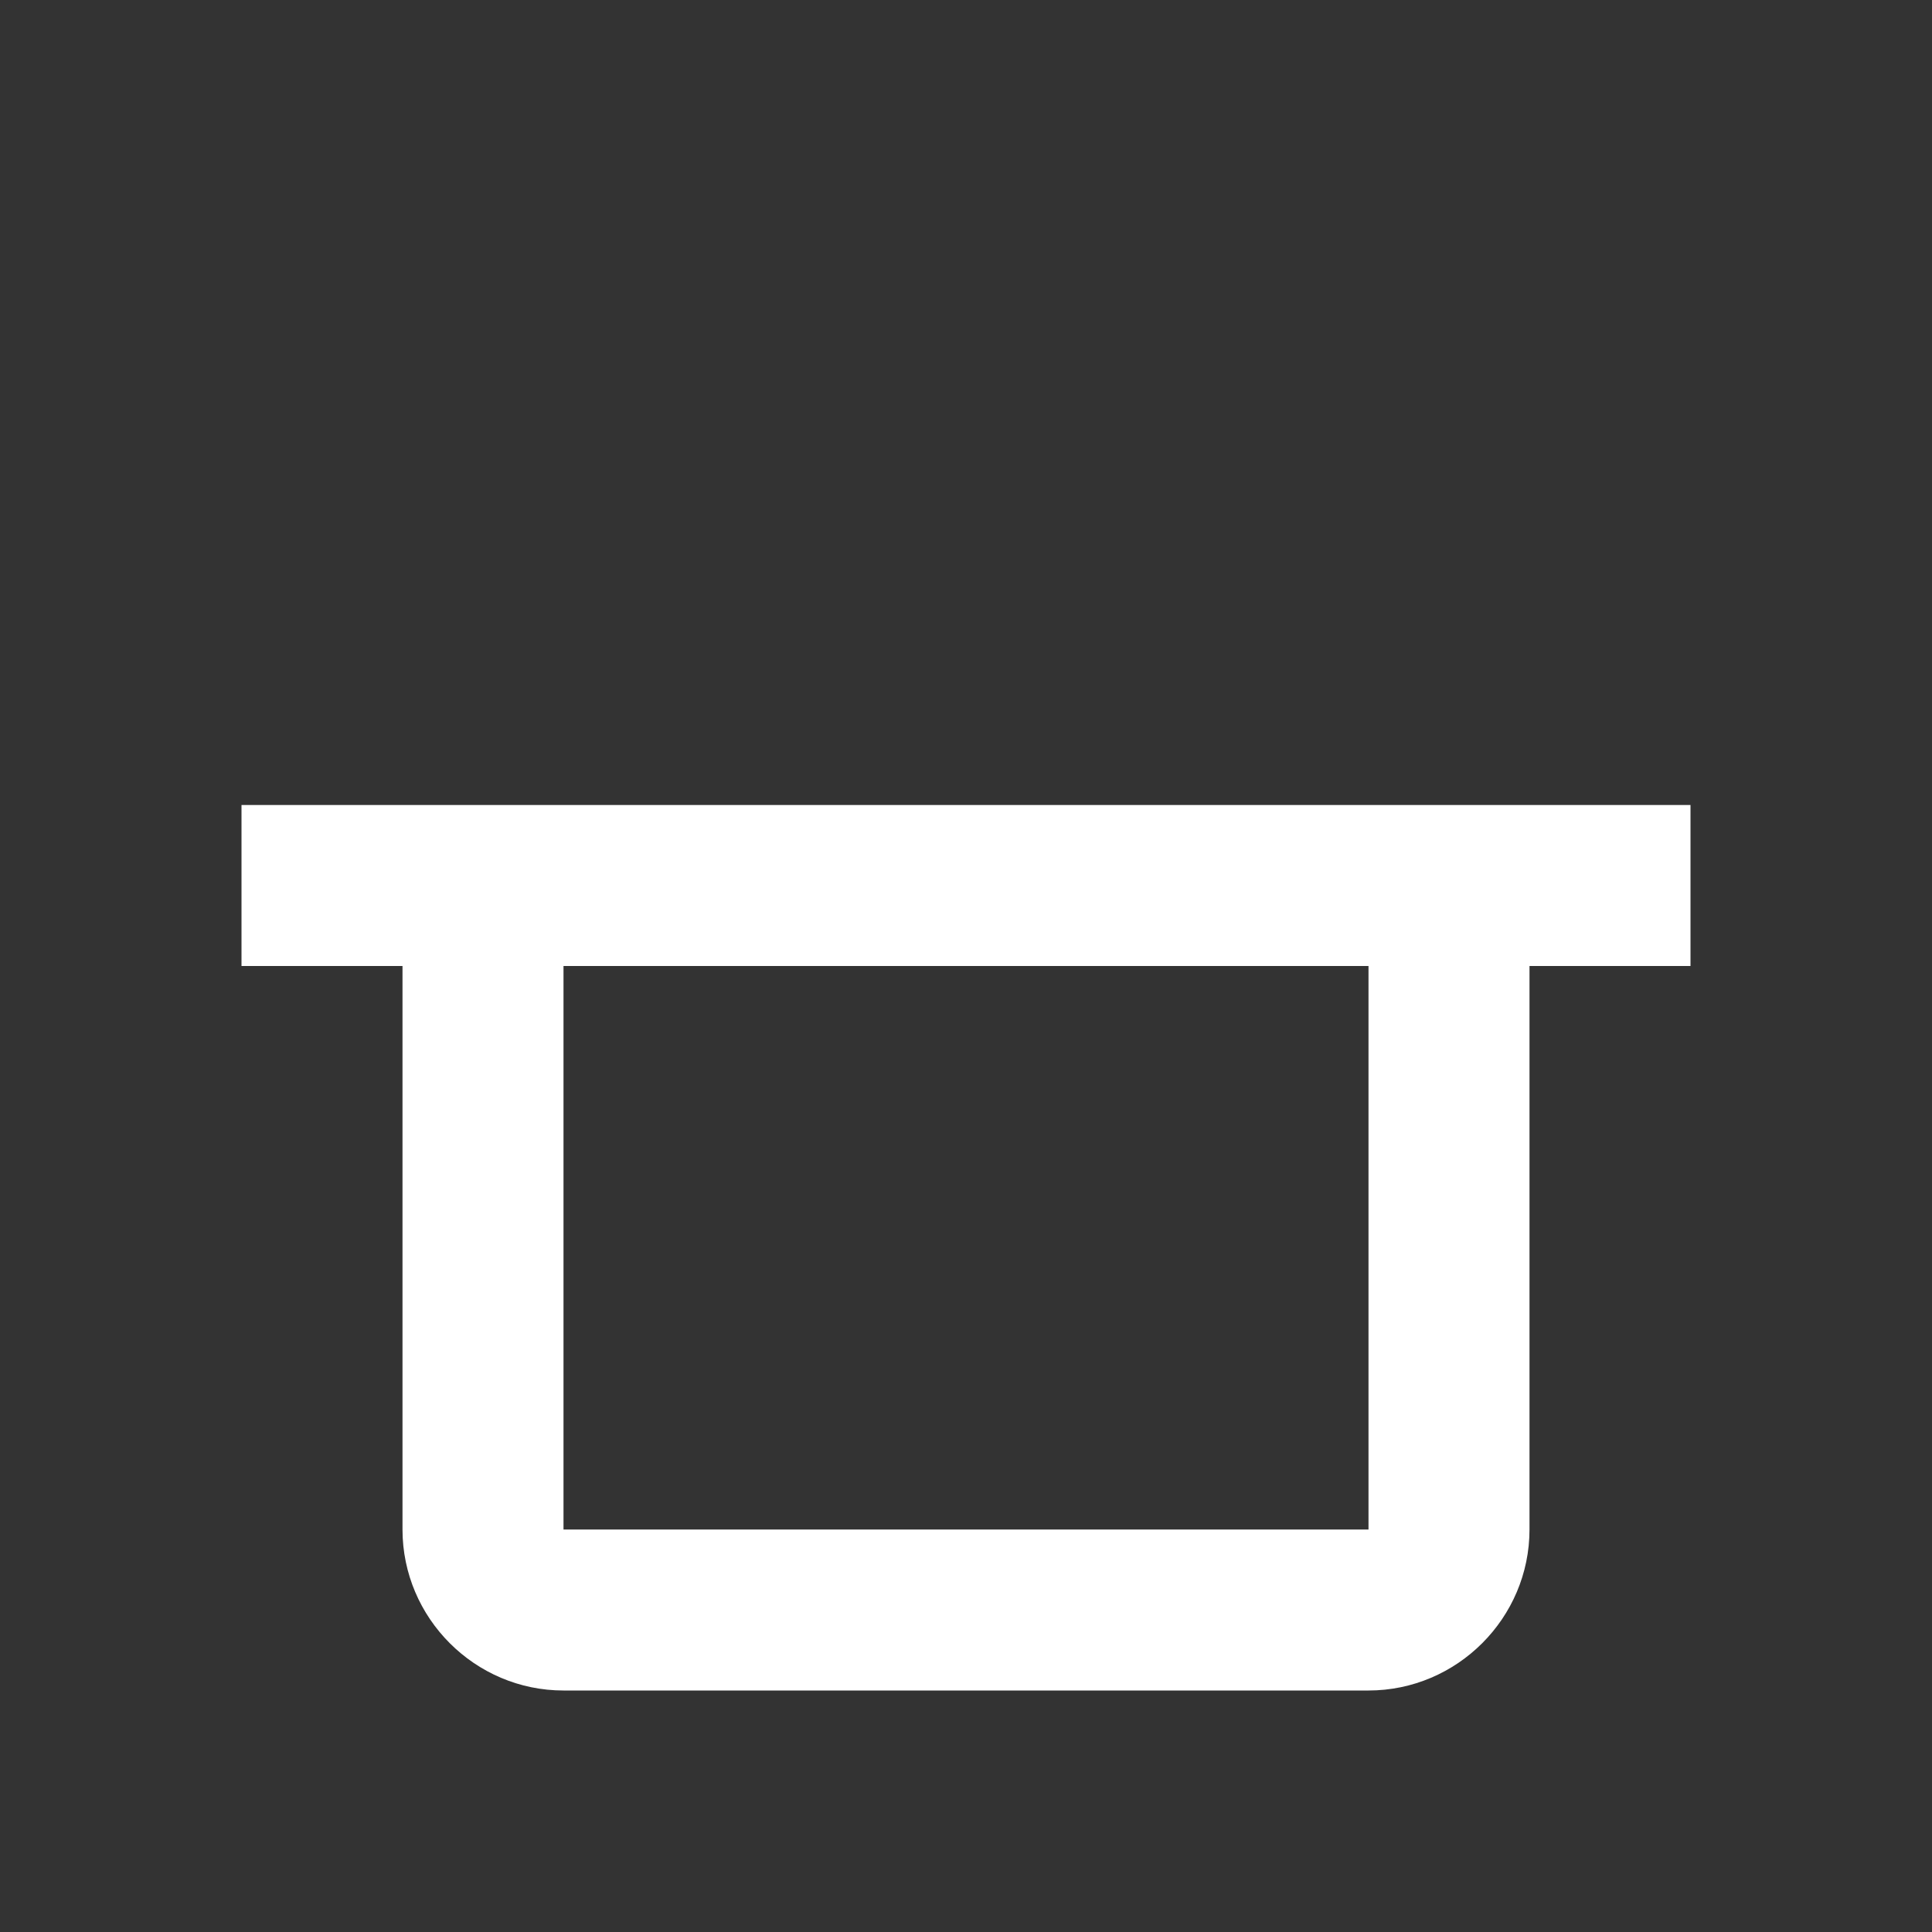 <svg xmlns="http://www.w3.org/2000/svg" fill="white" id="mdi-pot-outline" viewBox="0 0 24 24"><rect x="0" y="0" width="24" height="24" fill="#333333" stroke="none"/><path d="M3 10V12H5V19C5 20.1 5.9 21 7 21H17C18.1 21 19 20.1 19 19V12H21V10H3M7 12H17V19H7V12Z" /></svg>
